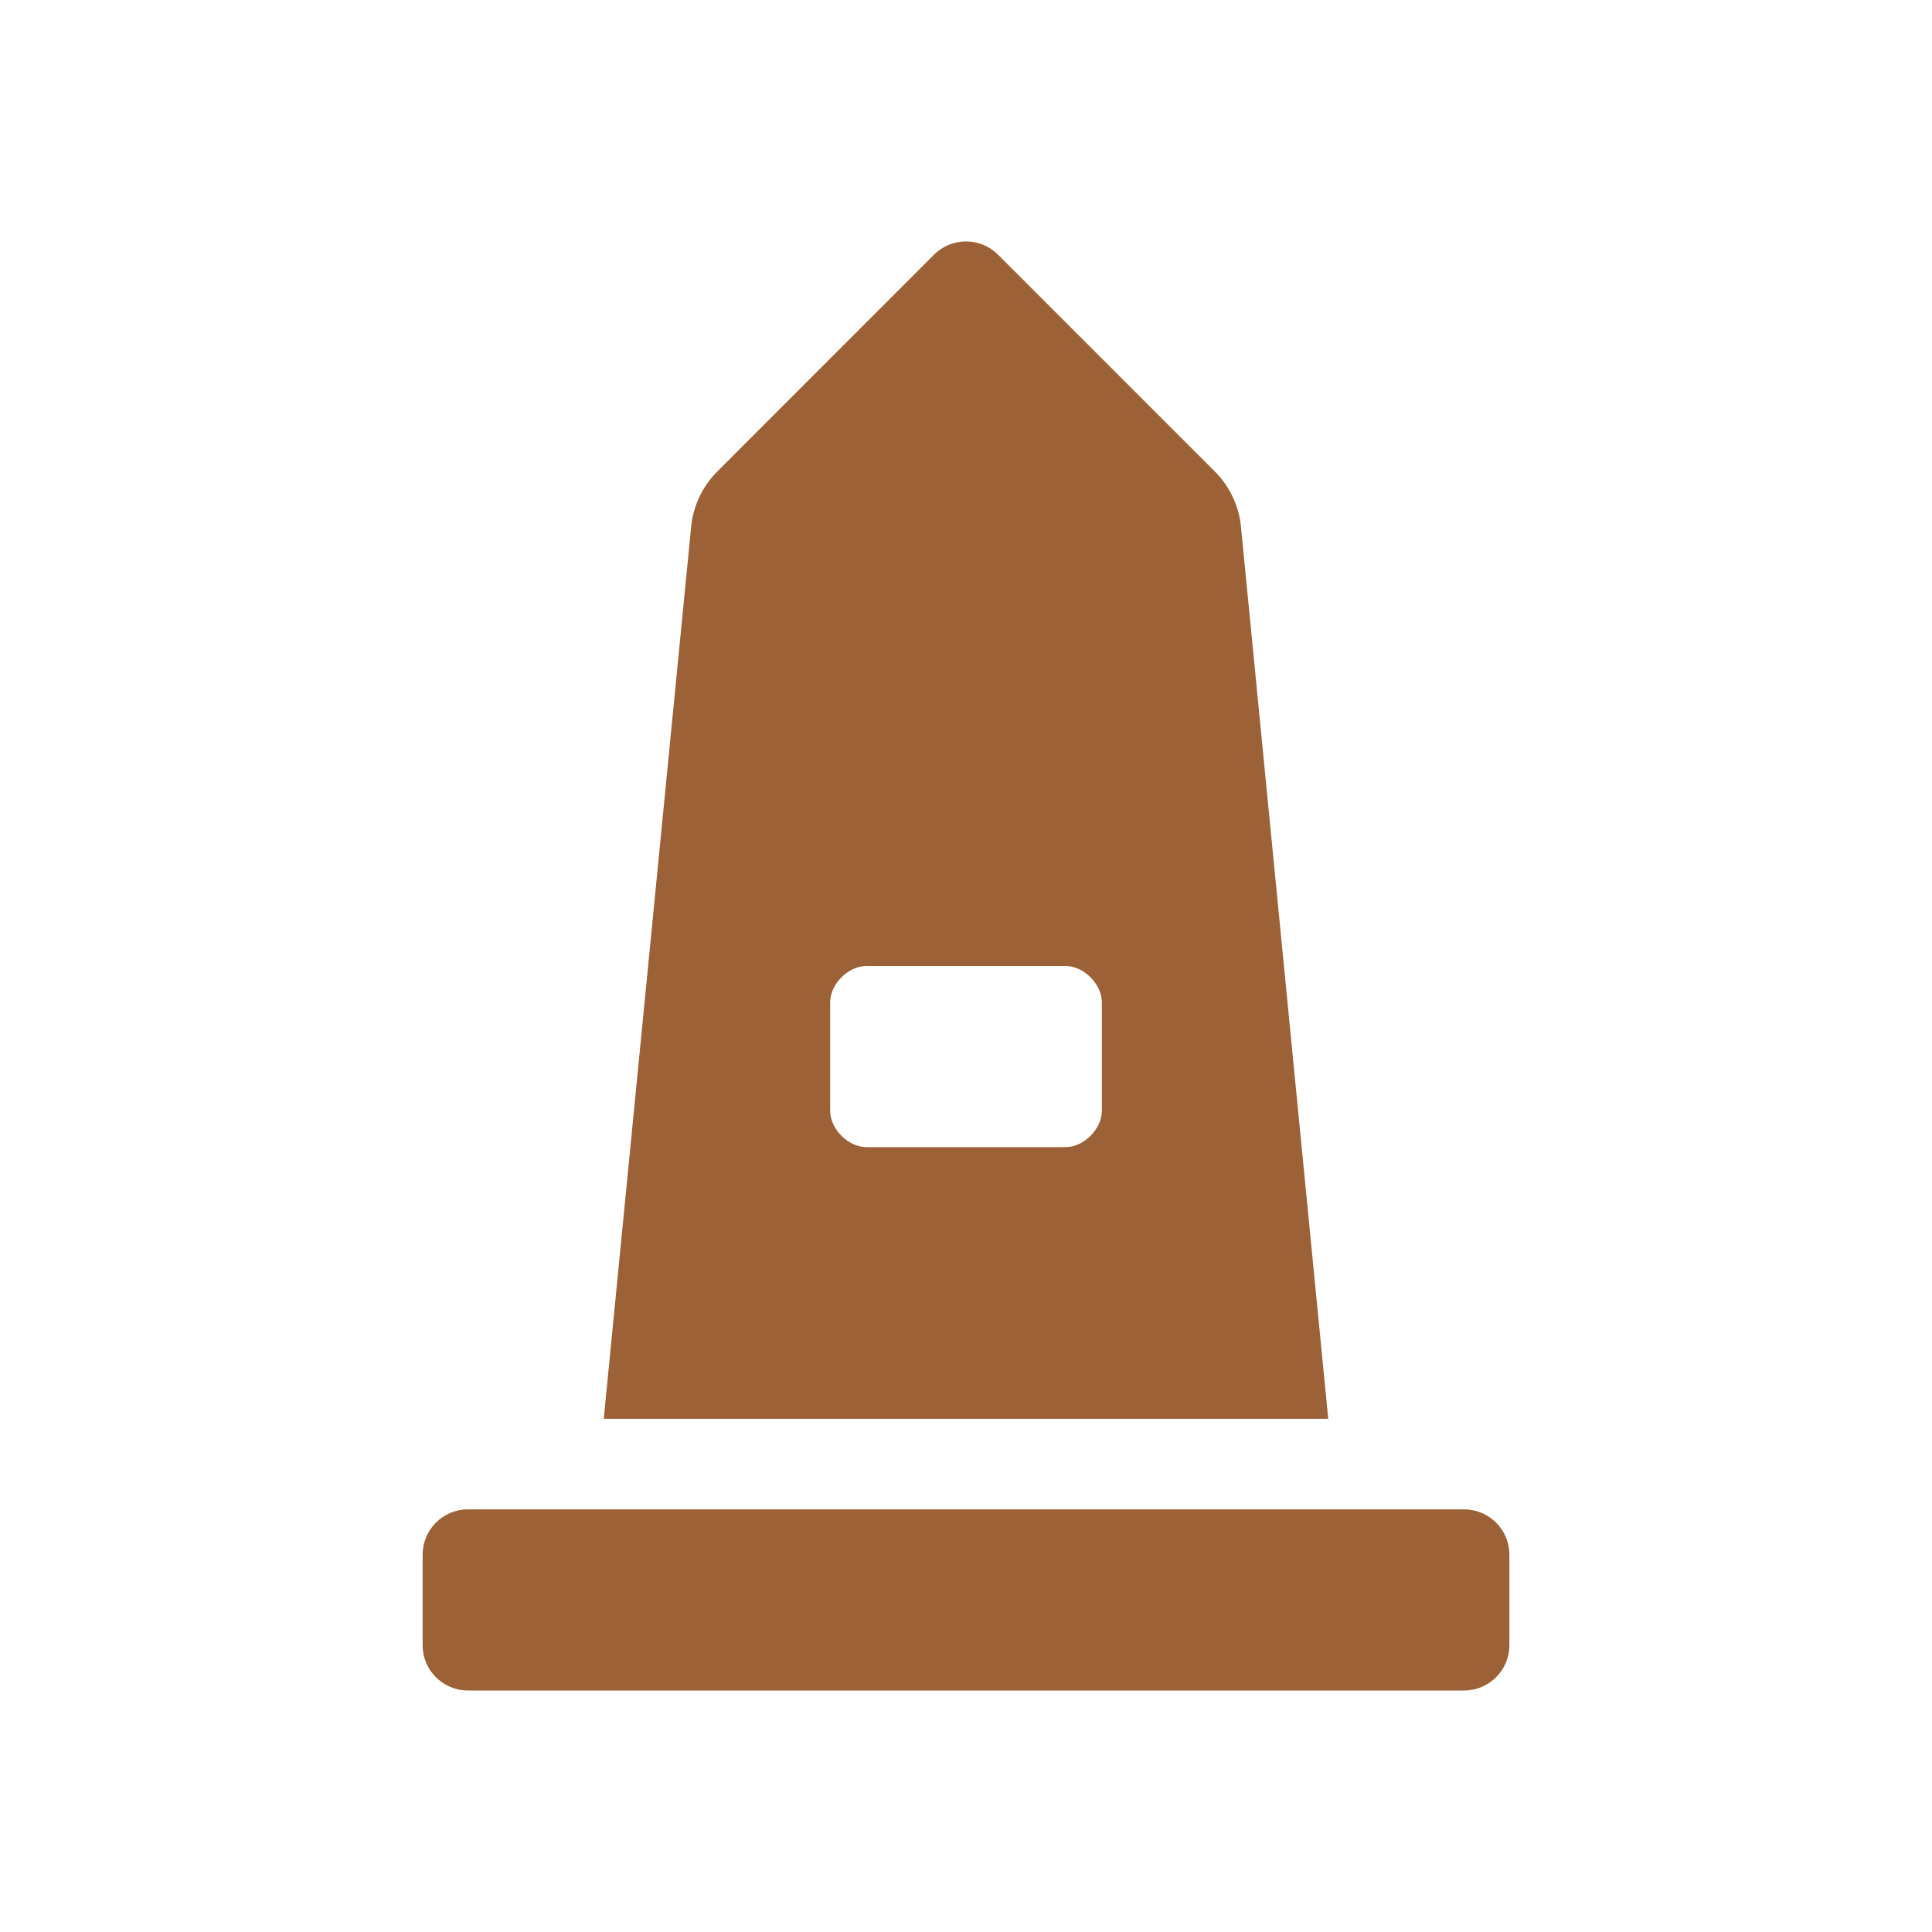 <svg version="1.1" viewBox="0 0 16 16" width="12" height="12" xmlns="http://www.w3.org/2000/svg">
 <title>monument-s</title>
 <g fill="none" fill-rule="evenodd">
  <g id="monument-s" fill-rule="nonzero">
   <path id="Shape" d="m12.125 12.5h-8.25c-0.207 0-0.375 0.168-0.375 0.375v0.75c1e-7 0.207 0.168 0.375 0.375 0.375h8.25c0.207 0 0.375-0.168 0.375-0.375v-0.75c0-0.207-0.168-0.375-0.375-0.375zm-1.848-8.139c-0.017-0.172-0.093-0.333-0.216-0.456l-1.796-1.796c-0.146-0.146-0.384-0.146-0.53 0l-1.795 1.796c-0.122 0.122-0.199 0.283-0.216 0.456l-0.724 7.389h6zm-1.152 4.839c0 0.15-0.15 0.3-0.3 0.3h-1.65c-0.15 0-0.3-0.15-0.3-0.3v-0.9c0-0.15 0.15-0.3 0.3-0.3h1.65c0.15 0 0.3 0.15 0.3 0.3z" fill="#9C6136"/>
  </g>
 </g>
</svg>
